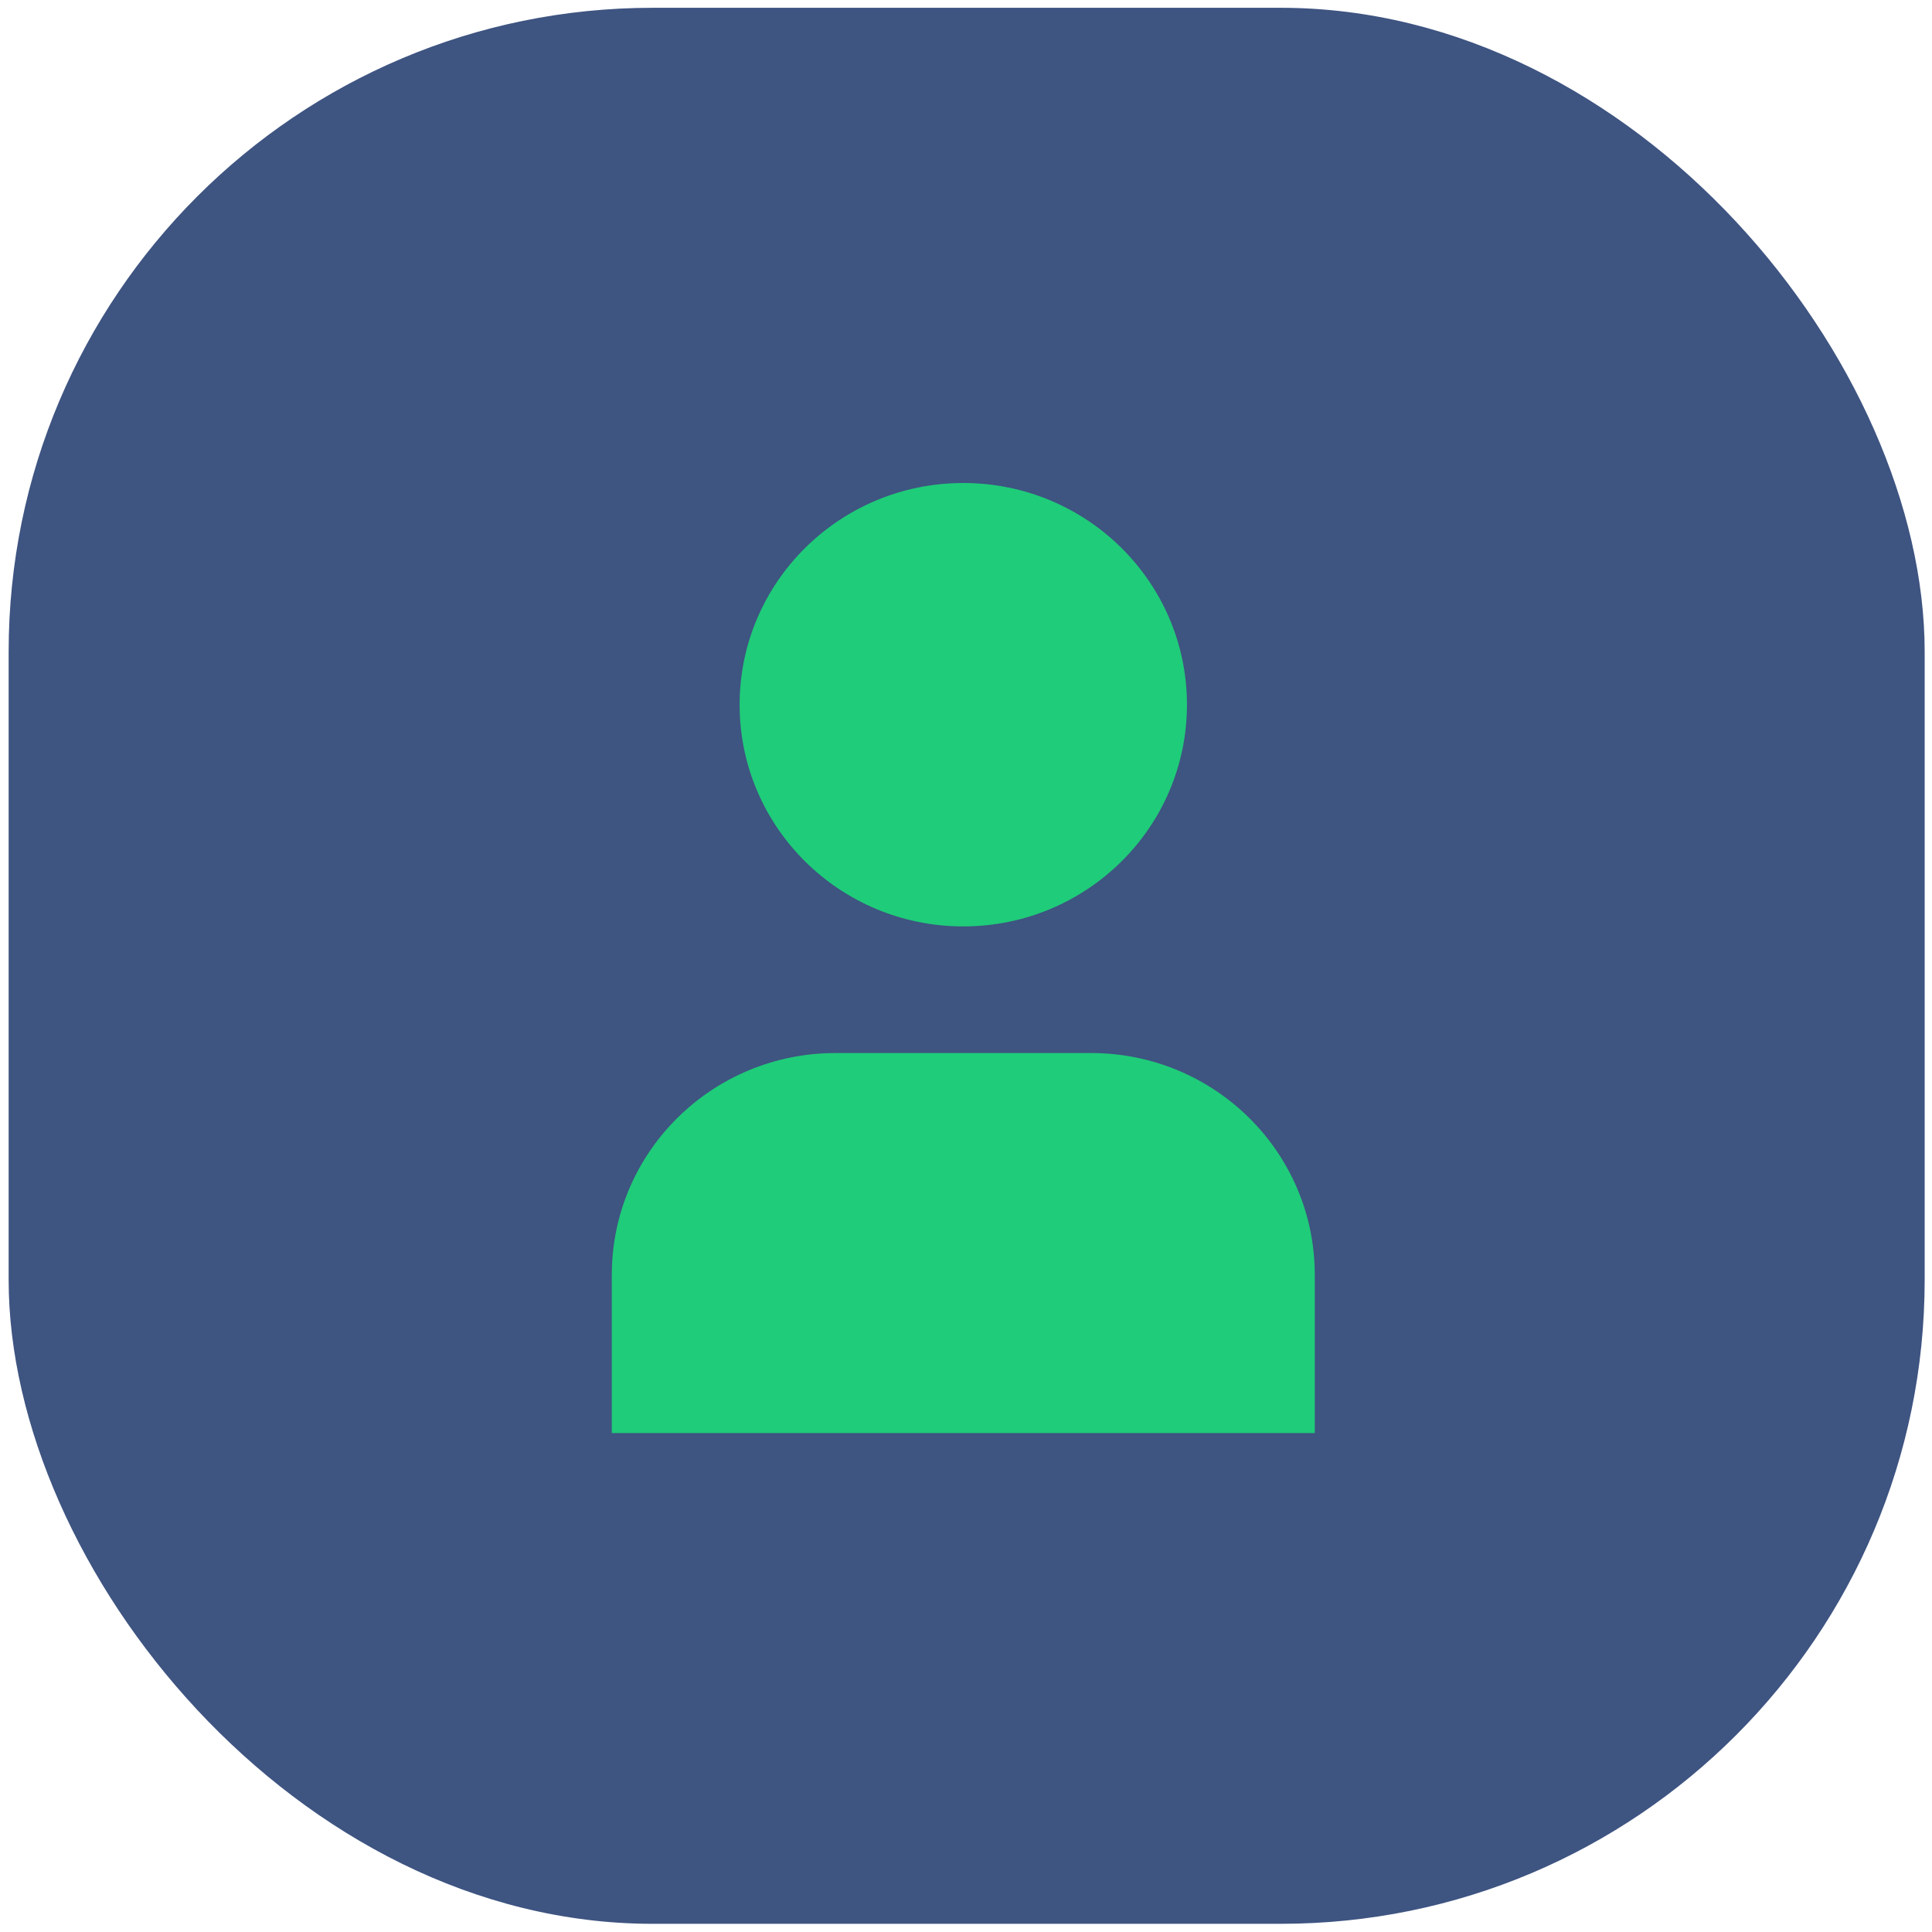 <svg width="120" height="120" viewBox="0 0 120 120" fill="none" xmlns="http://www.w3.org/2000/svg">
<rect x="0.537" y="0.484" width="119.008" height="119.008" rx="40" fill="#3E5481"/>
<path d="M59.831 30C52.159 30 45.939 36.163 45.939 43.77C45.939 51.377 52.159 57.541 59.831 57.541C67.504 57.541 73.724 51.377 73.724 43.77C73.724 36.163 67.504 30 59.831 30Z" fill="#1FCC79"/>
<path d="M51.893 65.406C44.22 65.406 38 71.572 38 79.182V89.012H81.663V79.182C81.663 71.572 75.442 65.406 67.77 65.406H51.893Z" fill="#1FCC79"/>
</svg>
